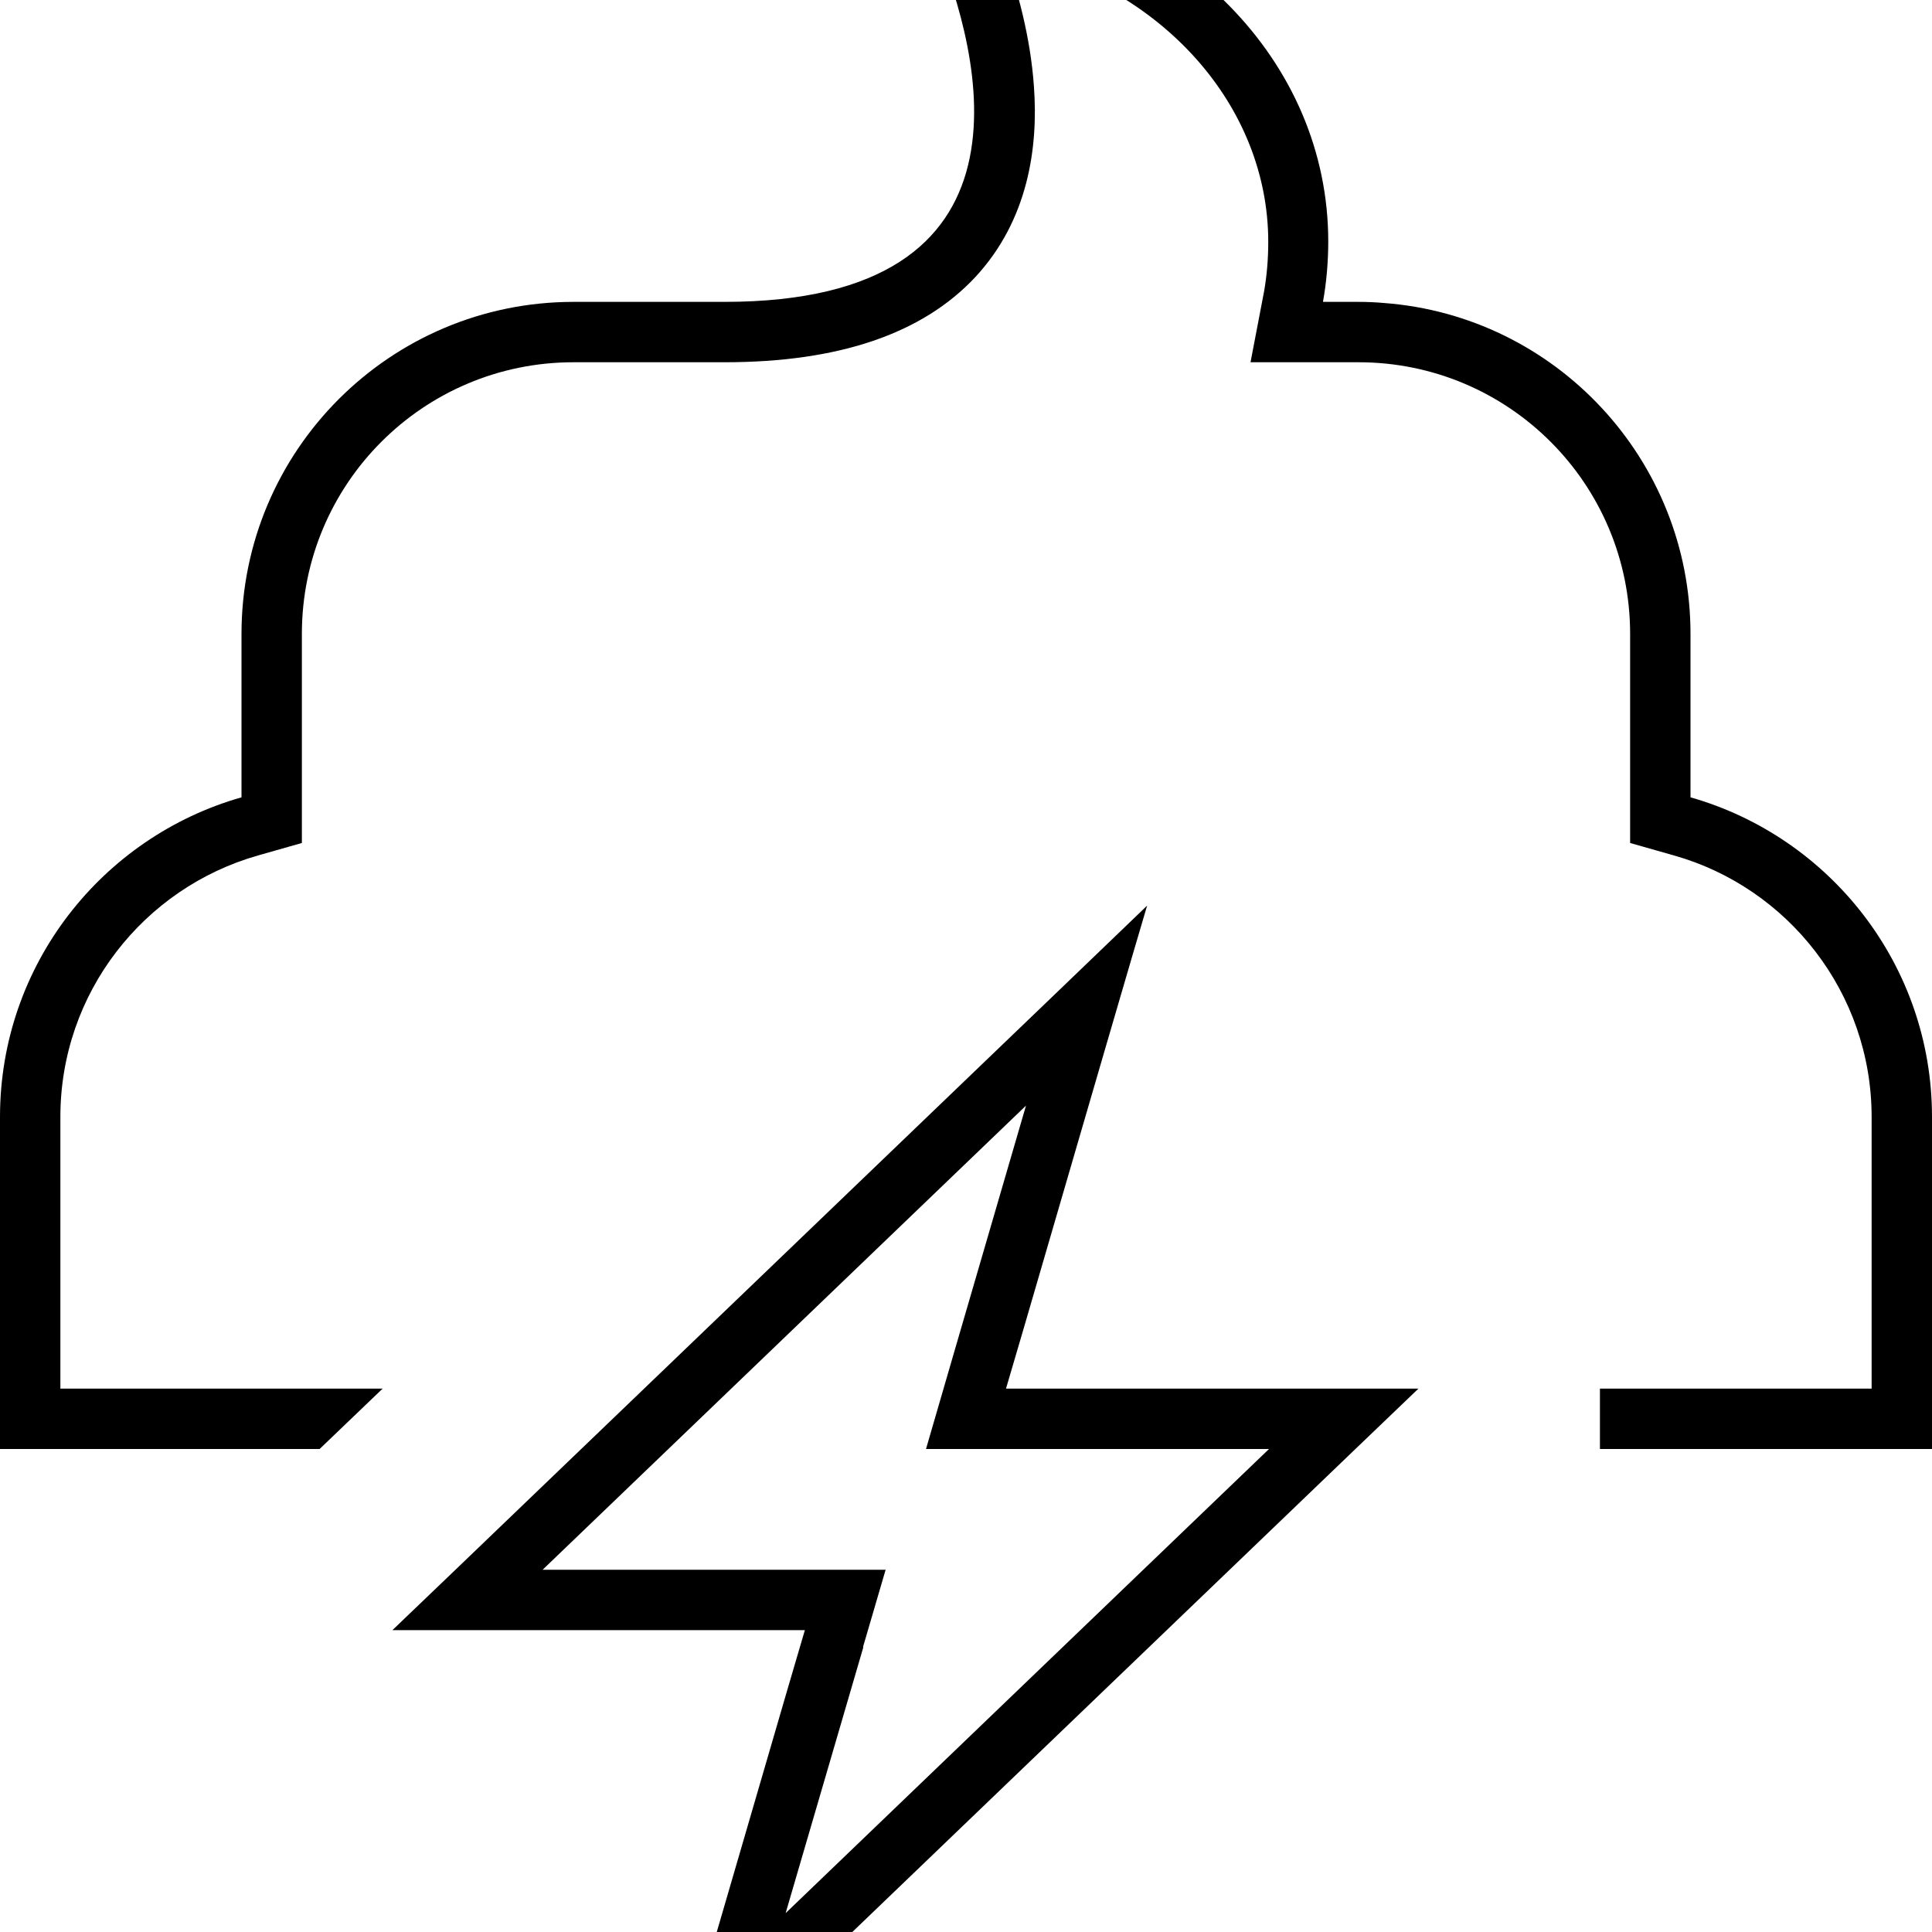 <svg fill="currentColor" xmlns="http://www.w3.org/2000/svg" viewBox="0 0 512 512"><!--! Font Awesome Pro 7.1.0 by @fontawesome - https://fontawesome.com License - https://fontawesome.com/license (Commercial License) Copyright 2025 Fonticons, Inc. --><path fill="currentColor" d="M352 64c0-47.7-38.9-87.4-93.4-94.8-6-.8-12.2-1.2-18.6-1.2 0 0 3.7 6.4 7.7 16.2 12.8 31 29.4 95.8-55.7 95.8l-40 0c-48.6 0-88 39.4-88 88l0 43.3C27.1 221.8 0 255.7 0 296l0 88 84.7 0 16.7-16-85.4 0 0-72c0-32.9 22.1-60.7 52.4-69.3L80 223.4 80 168c0-39.8 32.2-72 72-72l40 0c30.4 0 52.5-7.6 66.5-22.6 13.9-15 16.7-34.2 15.5-50.5-.9-13.1-4.4-25.8-8.1-36.1 42.8 9.4 70.2 41.8 70.2 77.3 0 4.7-.4 9.1-1.1 13.1L331.4 96 360 96c39.8 0 72 32.2 72 72l0 55.4 11.6 3.3c30.2 8.5 52.4 36.4 52.4 69.3l0 72-72 0 0 16 88 0 0-88c0-40.3-27.1-74.2-64-84.7l0-43.3c0-46.3-35.8-84.3-81.2-87.7-2.2-.2-4.5-.3-6.8-.3l-9.4 0c.9-5 1.4-10.4 1.4-16zM228.7 436.5l6-20.5-90.9 0 128.1-123c-16.1 55.3-25 85.7-26.5 91l90.9 0-128.1 123 20.6-70.5zM104 432l109.3 0-4.7 16c-18.2 62.5-29.1 99.9-32.7 112l23.1-22.2 160.2-153.8 16.7-16-109.3 0 4.7-16c18.2-62.5 29.1-99.9 32.7-112L280.9 262.2 120.7 416 104 432z"/></svg>